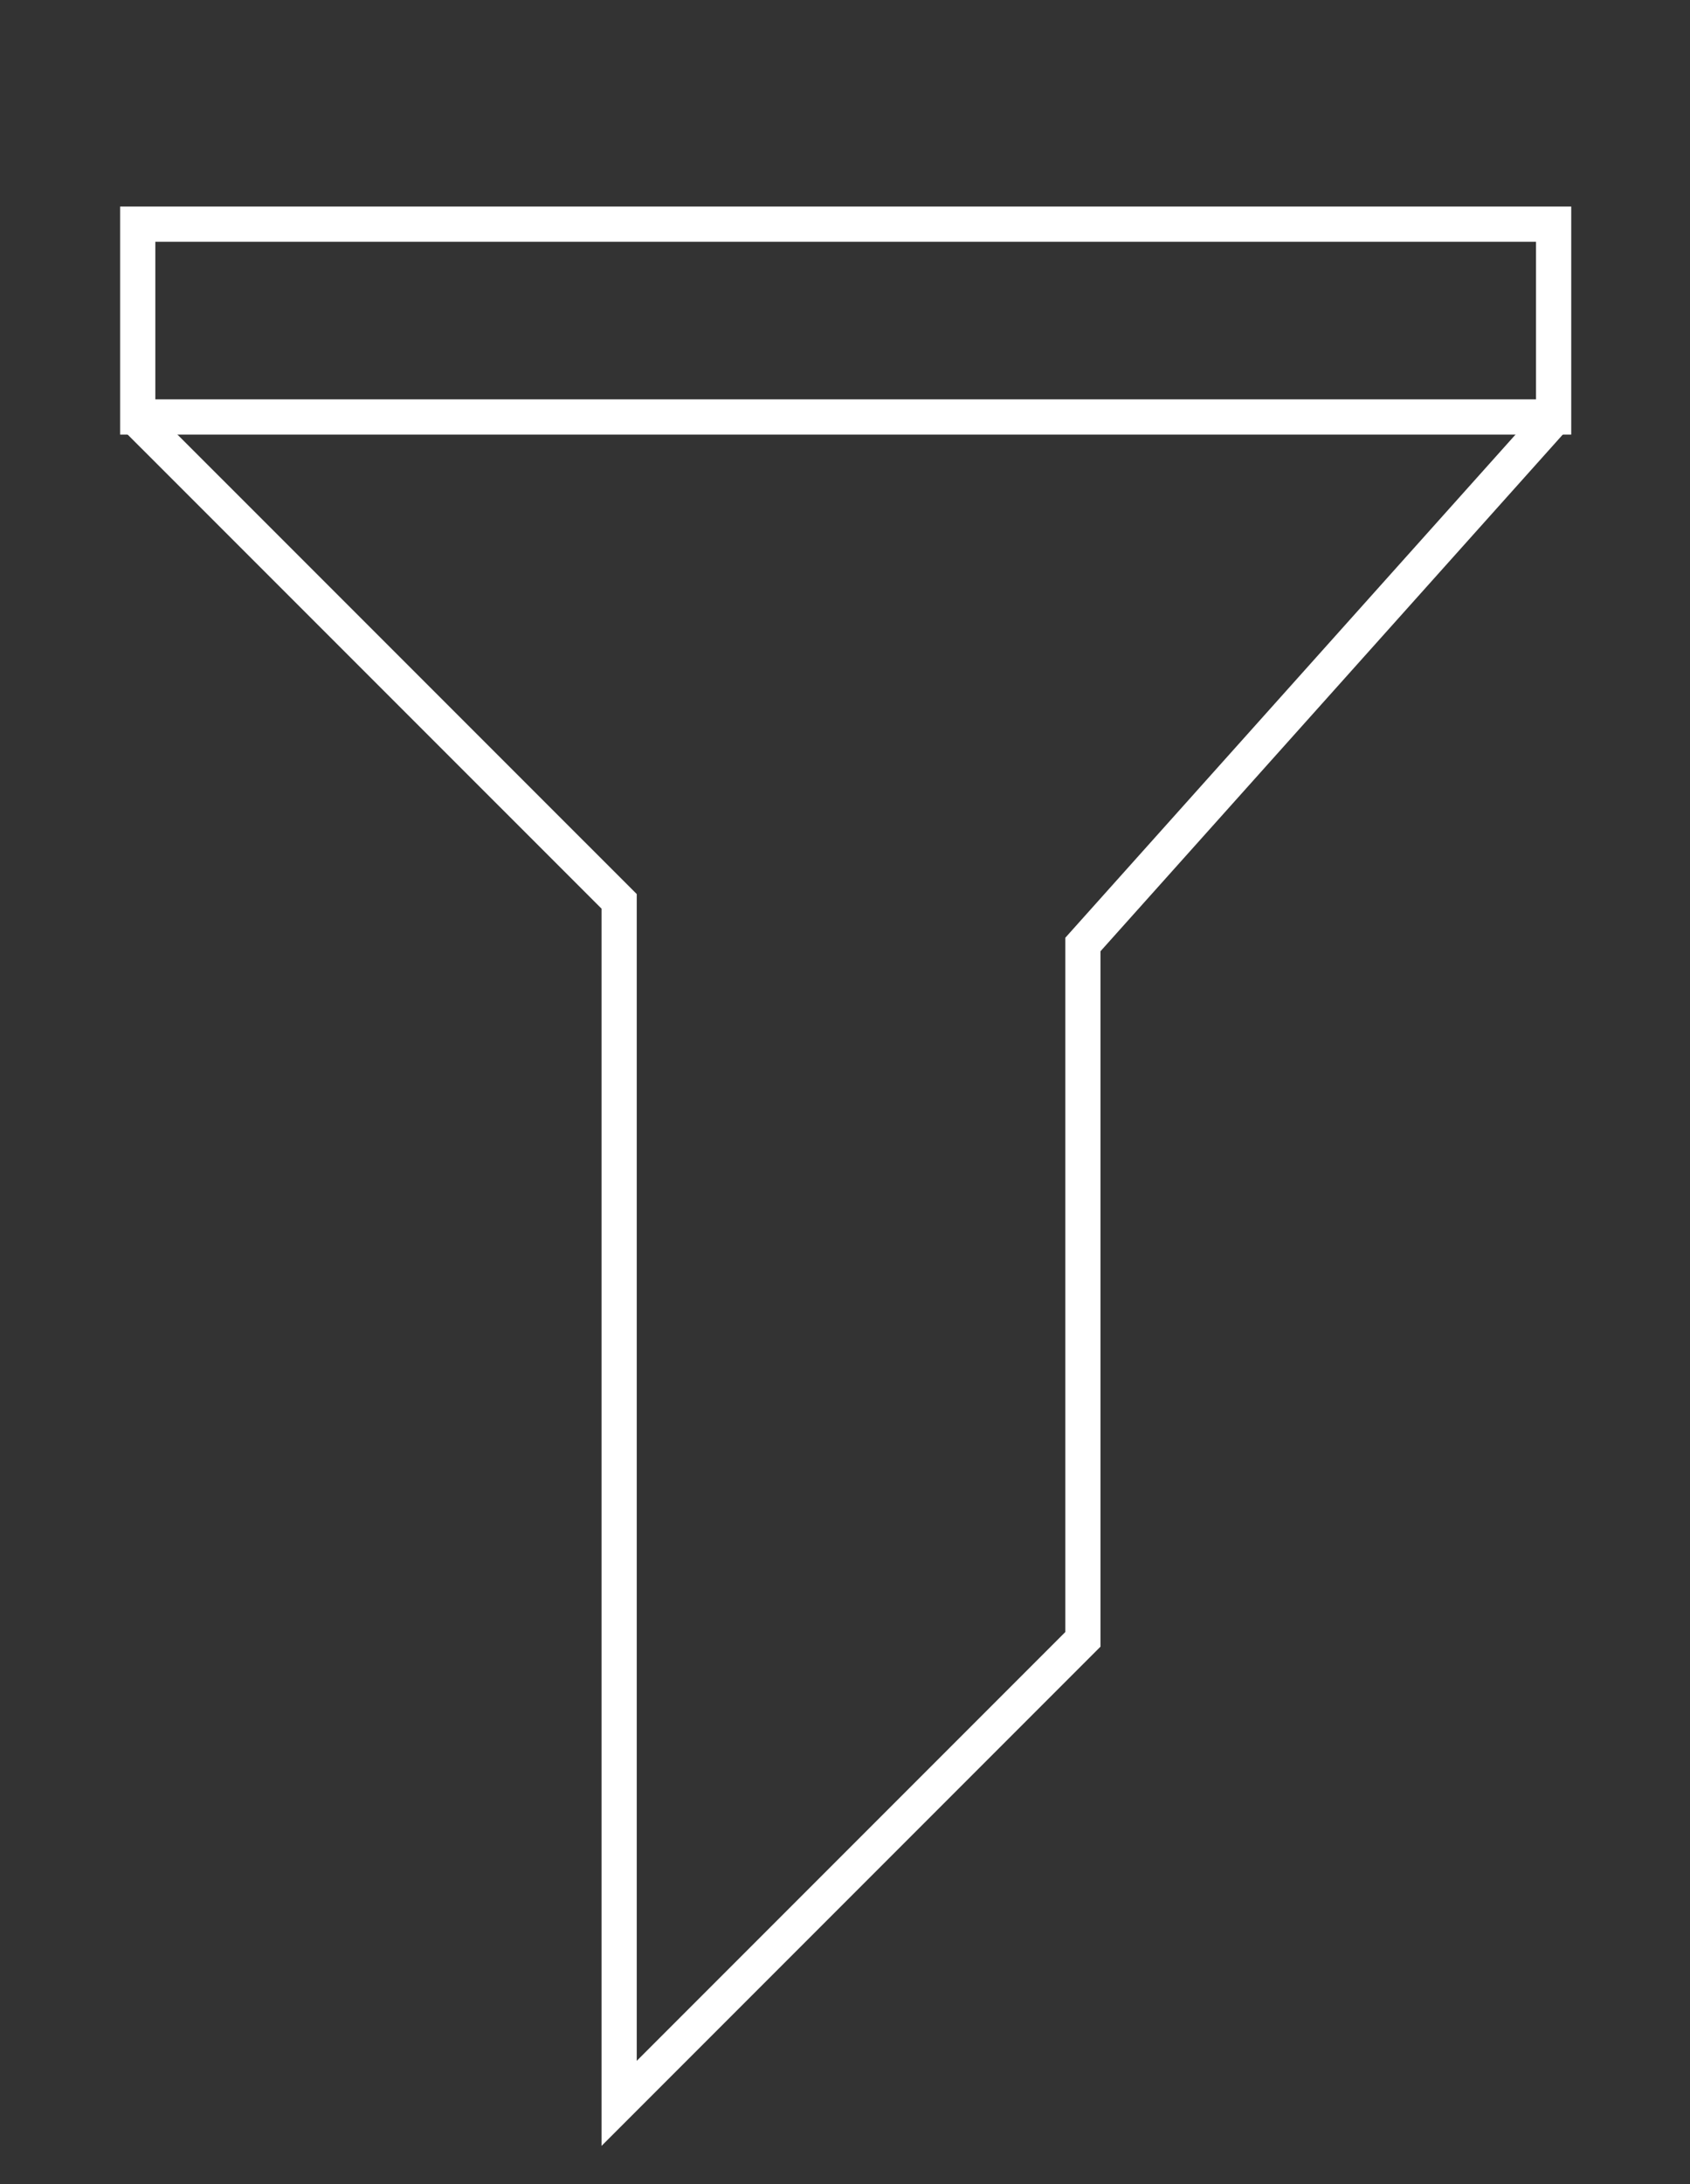 <svg id="Layer_1" data-name="Layer 1" xmlns="http://www.w3.org/2000/svg" viewBox="0 0 288 372.03"><rect x="0" y="0" width="288" height="372.03" fill="#333333" stroke="none"/><defs><style>.cls-1{fill:none;stroke:#fff;stroke-miterlimit:10;stroke-width:6px;}</style></defs><title>filter</title><rect class="cls-1" x="23.47" y="38.18" width="241.29" height="32.84"/><polyline class="cls-1" points="23.24 71.26 105.51 153.52 105.51 358.25 184.54 279.22 184.54 160.87 264.76 71.26"/></svg>